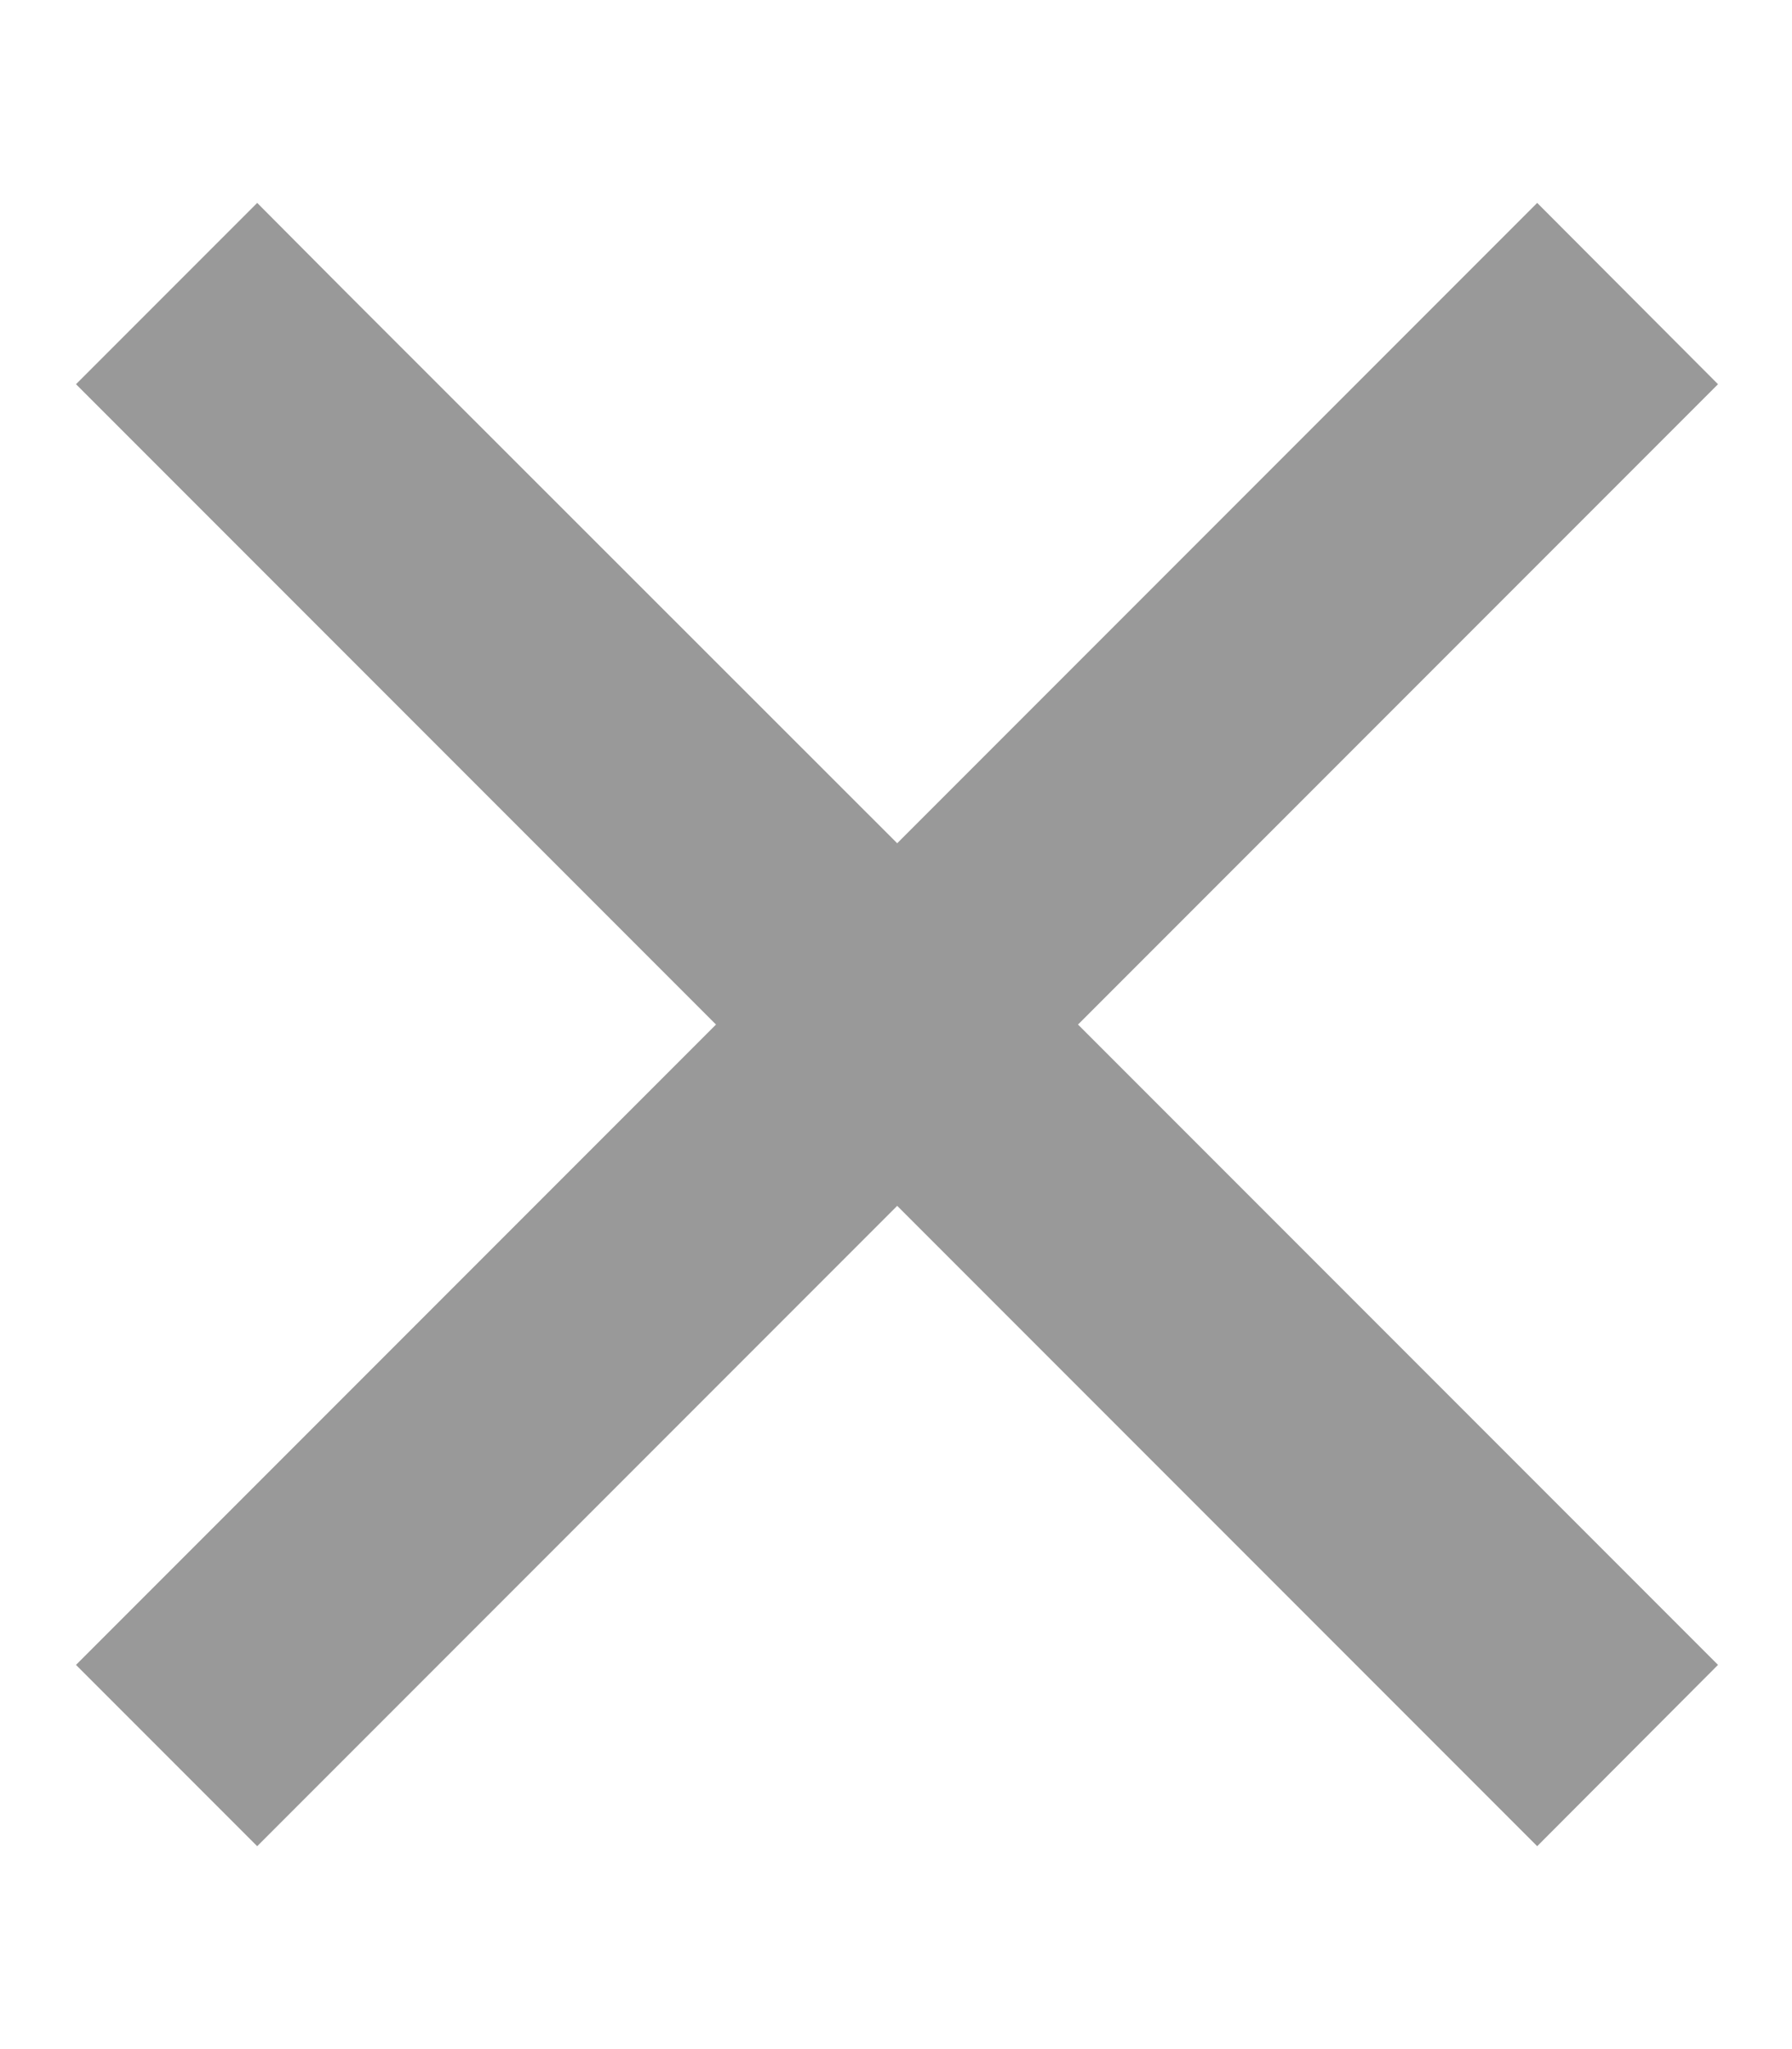 <svg xmlns="http://www.w3.org/2000/svg" viewBox="0 0 448 512"><!--! Font Awesome Pro 7.0.1 by @fontawesome - https://fontawesome.com License - https://fontawesome.com/license (Commercial License) Copyright 2025 Fonticons, Inc. --><path opacity=".4" fill="currentColor" d="M86.9 73.4L64.3 50.7 19 96 41.6 118.6 179 256 41.6 393.4 19 416 64.3 461.3 224.3 301.3 361.6 438.6 384.3 461.3 429.5 416 406.9 393.4 269.5 256 406.9 118.6 429.5 96 384.3 50.7 361.6 73.4 224.3 210.7 86.9 73.4z"/><path fill="currentColor" d=""/></svg>